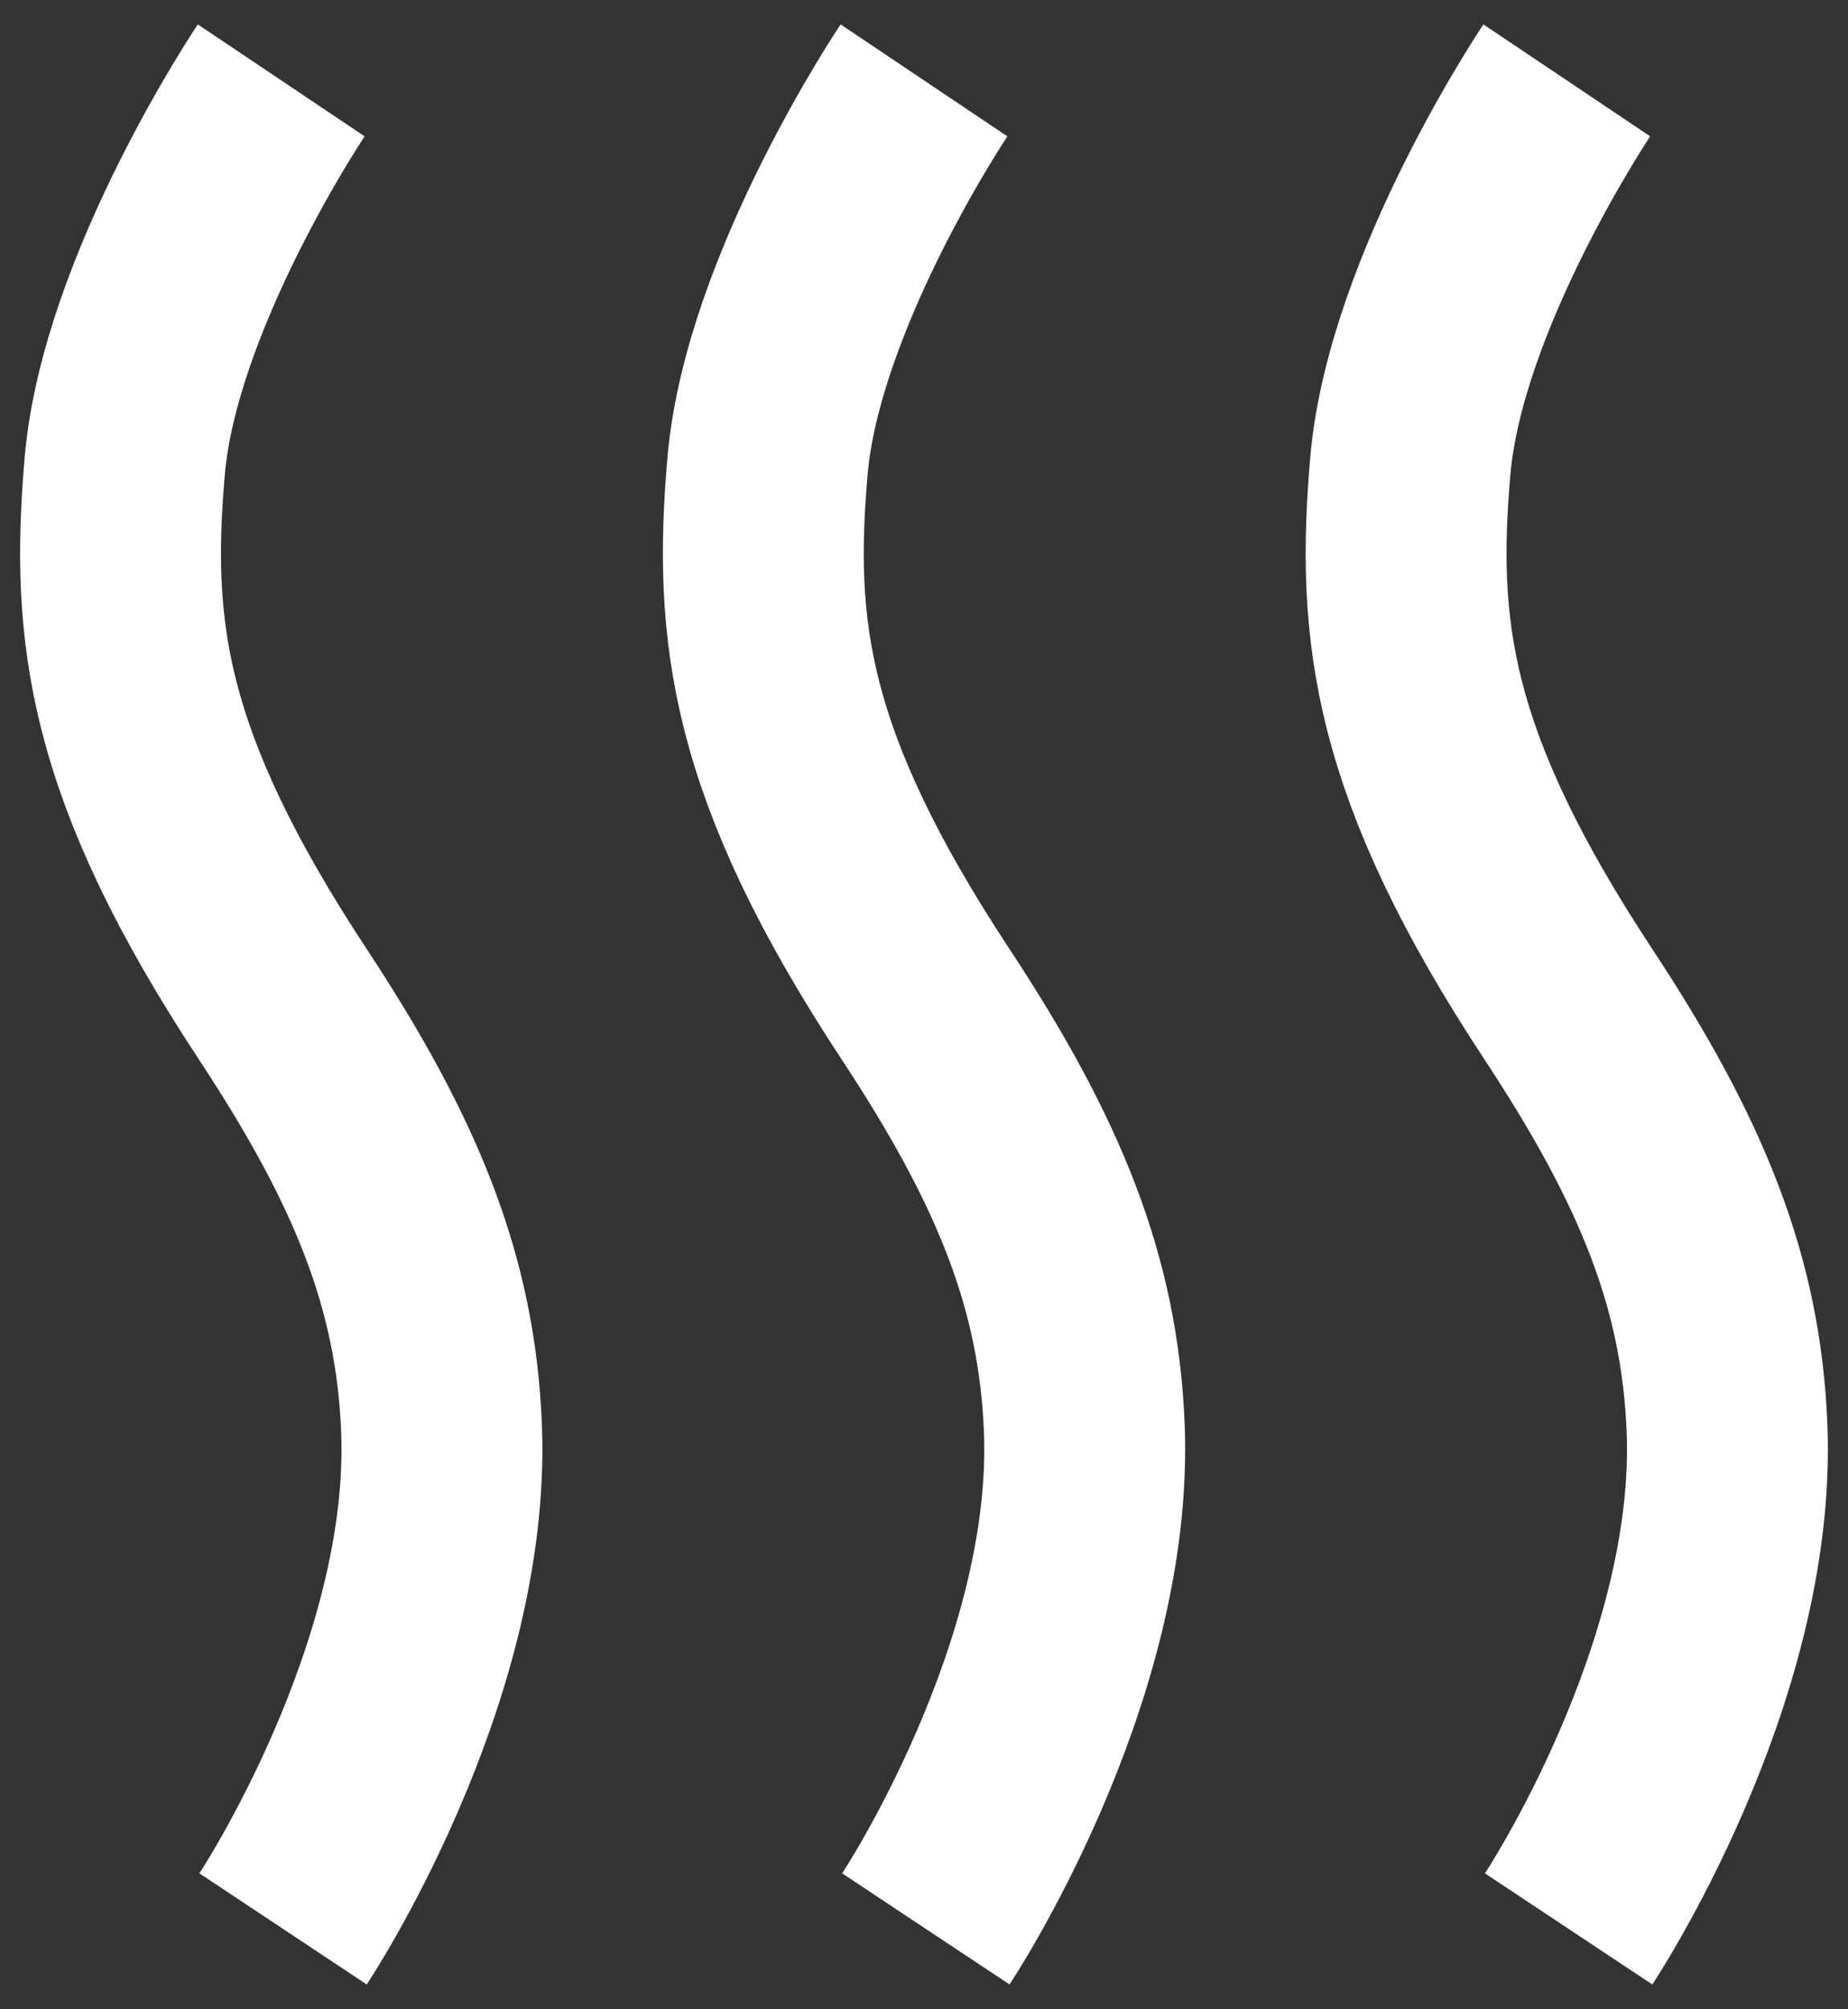 <svg width="23" height="25" viewBox="0 0 23 25" fill="none" xmlns="http://www.w3.org/2000/svg">
<rect x="0" y="0" width="23" height="25" fill="#333333" stroke="none"/>
<g clip-path="url(#clip0_95_546)">
<path d="M3.5 1C3.5 1 1.738 3.626 1.552 5.804C1.378 7.838 1.551 9.508 3.523 12.5C4.809 14.452 5.42 15.953 5.495 17.761C5.621 20.839 3.523 24 3.523 24" stroke="white" stroke-width="2.5"/>
<path d="M11.5 1C11.5 1 9.738 3.626 9.552 5.804C9.378 7.838 9.551 9.508 11.523 12.5C12.809 14.452 13.42 15.953 13.495 17.761C13.621 20.839 11.523 24 11.523 24" stroke="white" stroke-width="2.5"/>
<path d="M19.5 1C19.5 1 17.738 3.626 17.552 5.804C17.378 7.838 17.551 9.508 19.523 12.5C20.809 14.452 21.42 15.953 21.494 17.761C21.621 20.839 19.523 24 19.523 24" stroke="white" stroke-width="2.5"/>
</g>
<defs>
<clipPath id="clip0_95_546">
<rect width="23" height="25" fill="white"/>
</clipPath>
</defs>
</svg>
